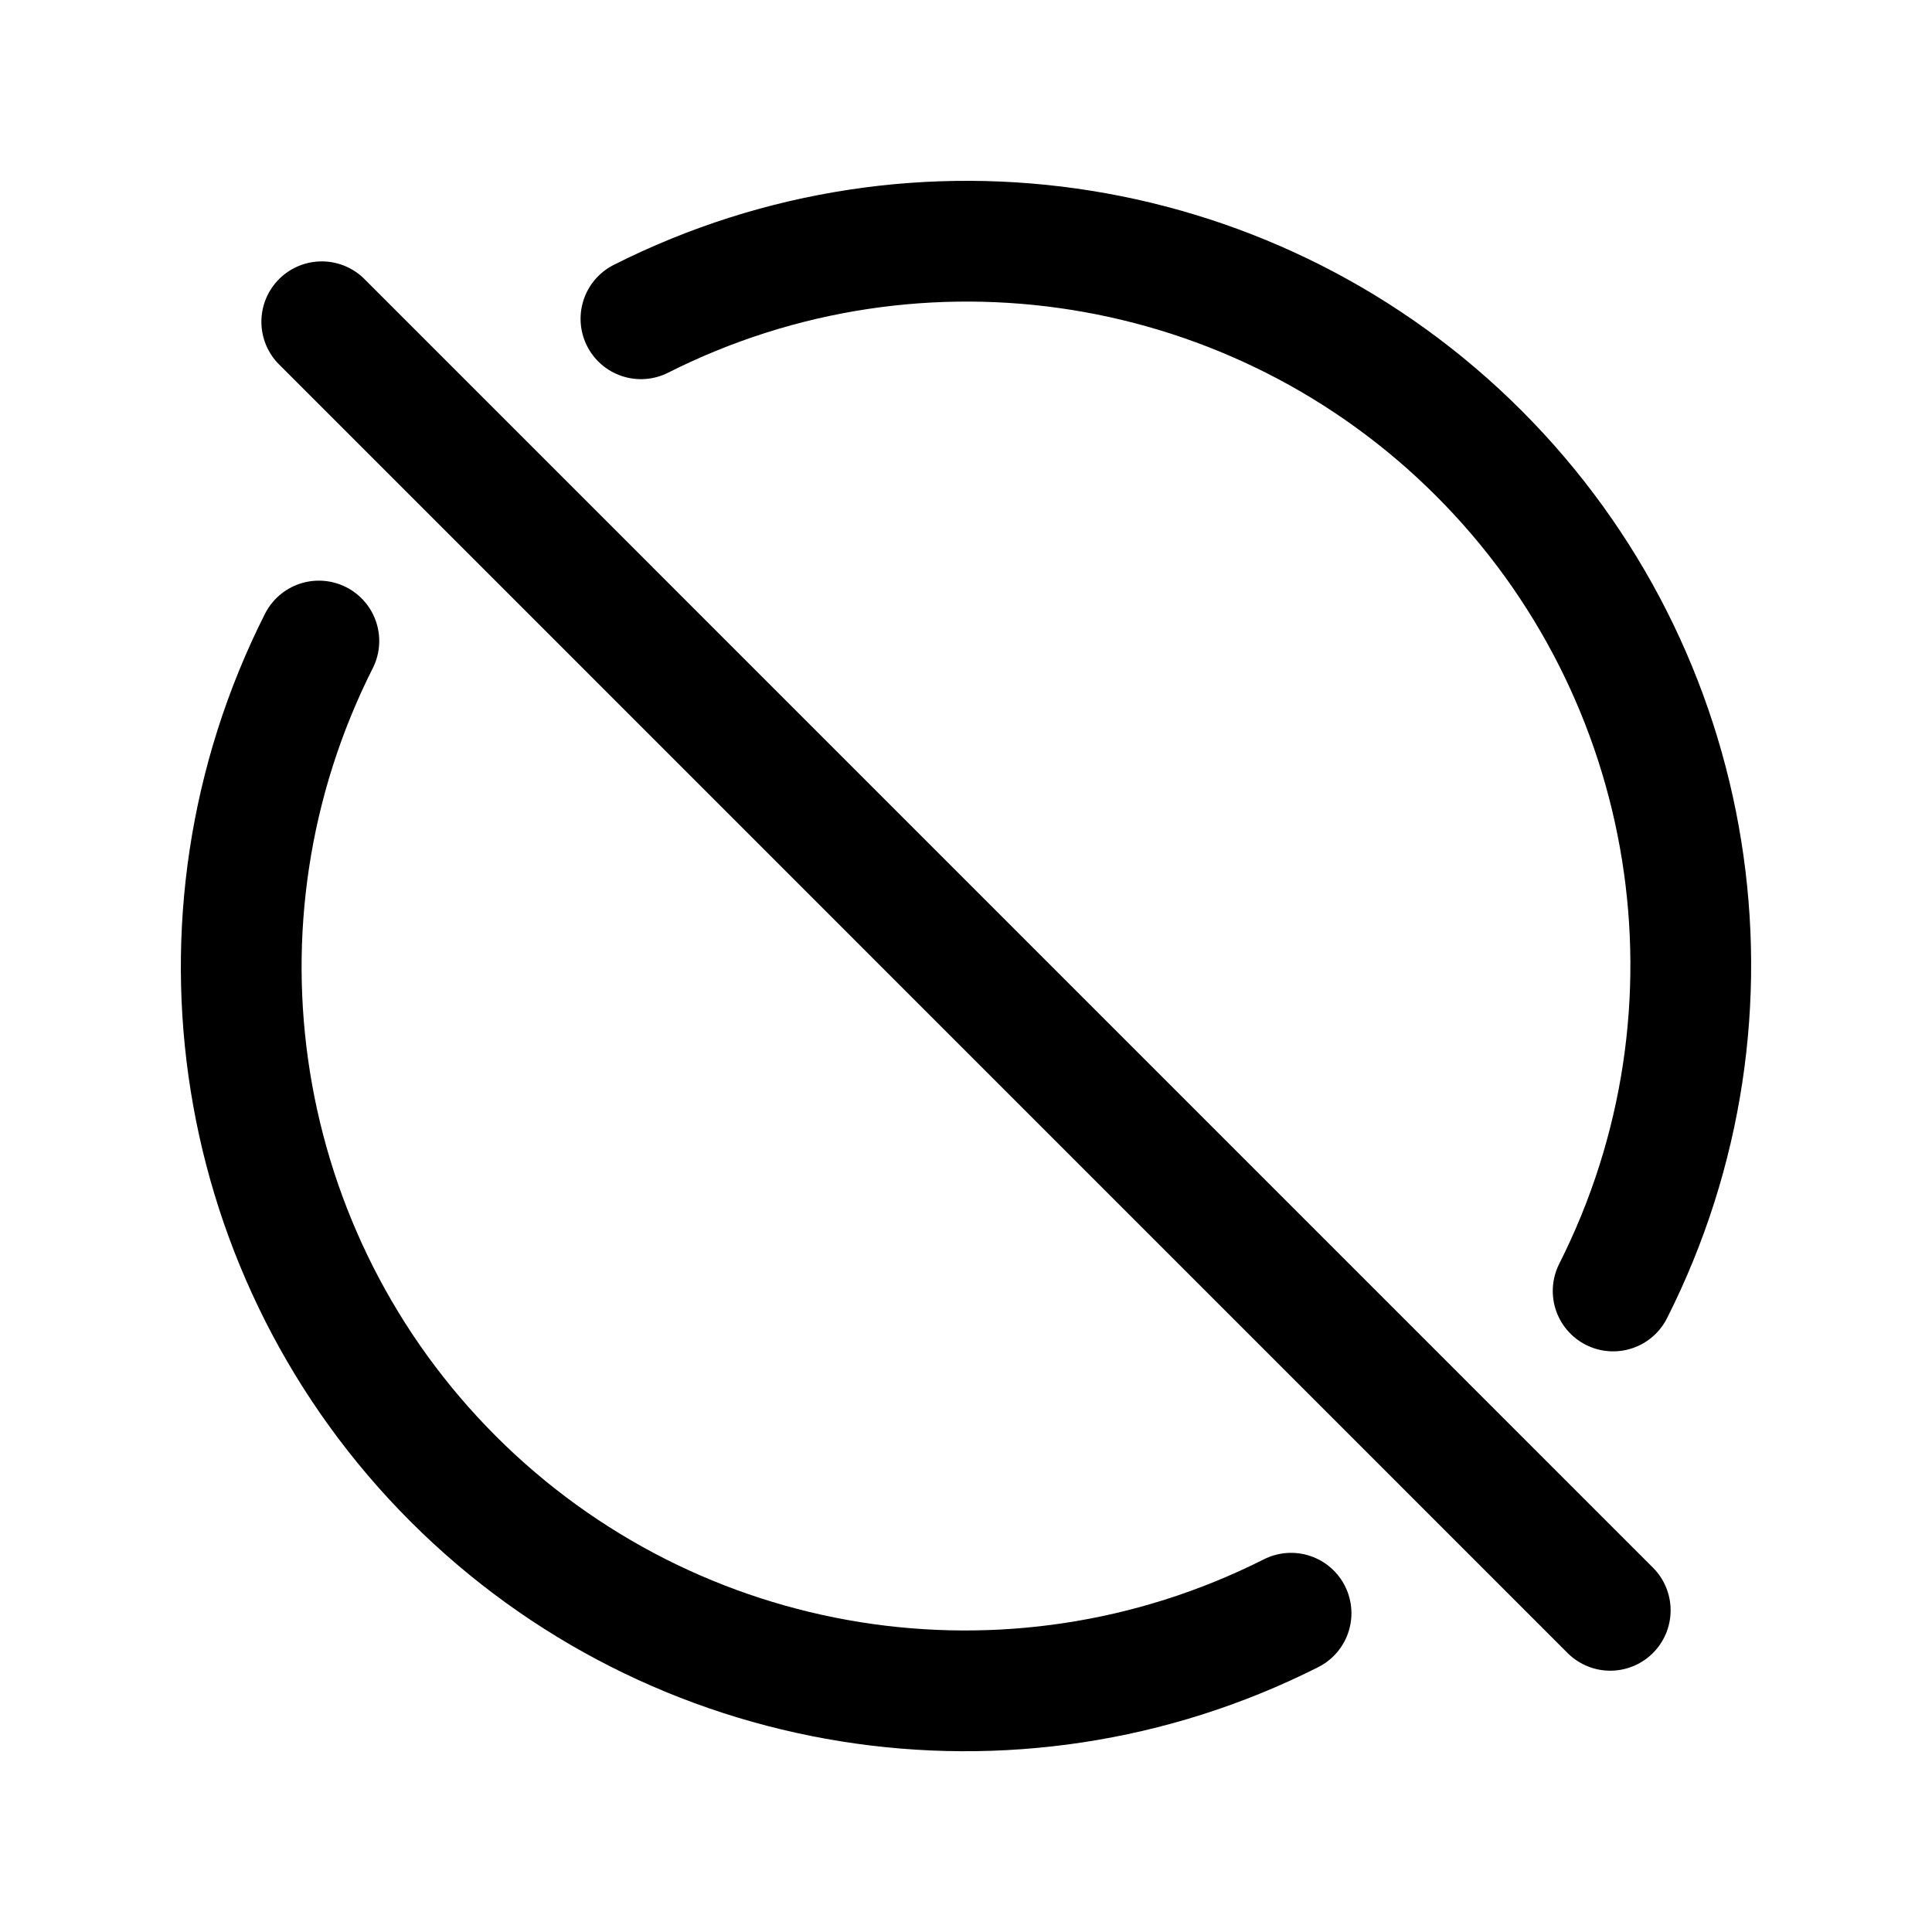 <svg width="24" height="24" viewBox="0 0 24 24" stroke="currentColor" fill="none" xmlns="http://www.w3.org/2000/svg">
<path d="M20.039 16.037C21.788 12.572 21.115 8.375 18.37 5.63C15.625 2.885 11.428 2.212 7.962 3.96"  stroke-width="1.5" stroke-linecap="round" stroke-linejoin="round"/>
<path d="M3.961 7.963C2.212 11.429 2.885 15.626 5.63 18.371C8.375 21.116 12.572 21.789 16.038 20.04"  stroke-width="1.5" stroke-linecap="round" stroke-linejoin="round"/>
<path d="M3.997 3.997L20.003 20.004"  stroke-width="1.5" stroke-linecap="round" stroke-linejoin="round"/>
</svg>
